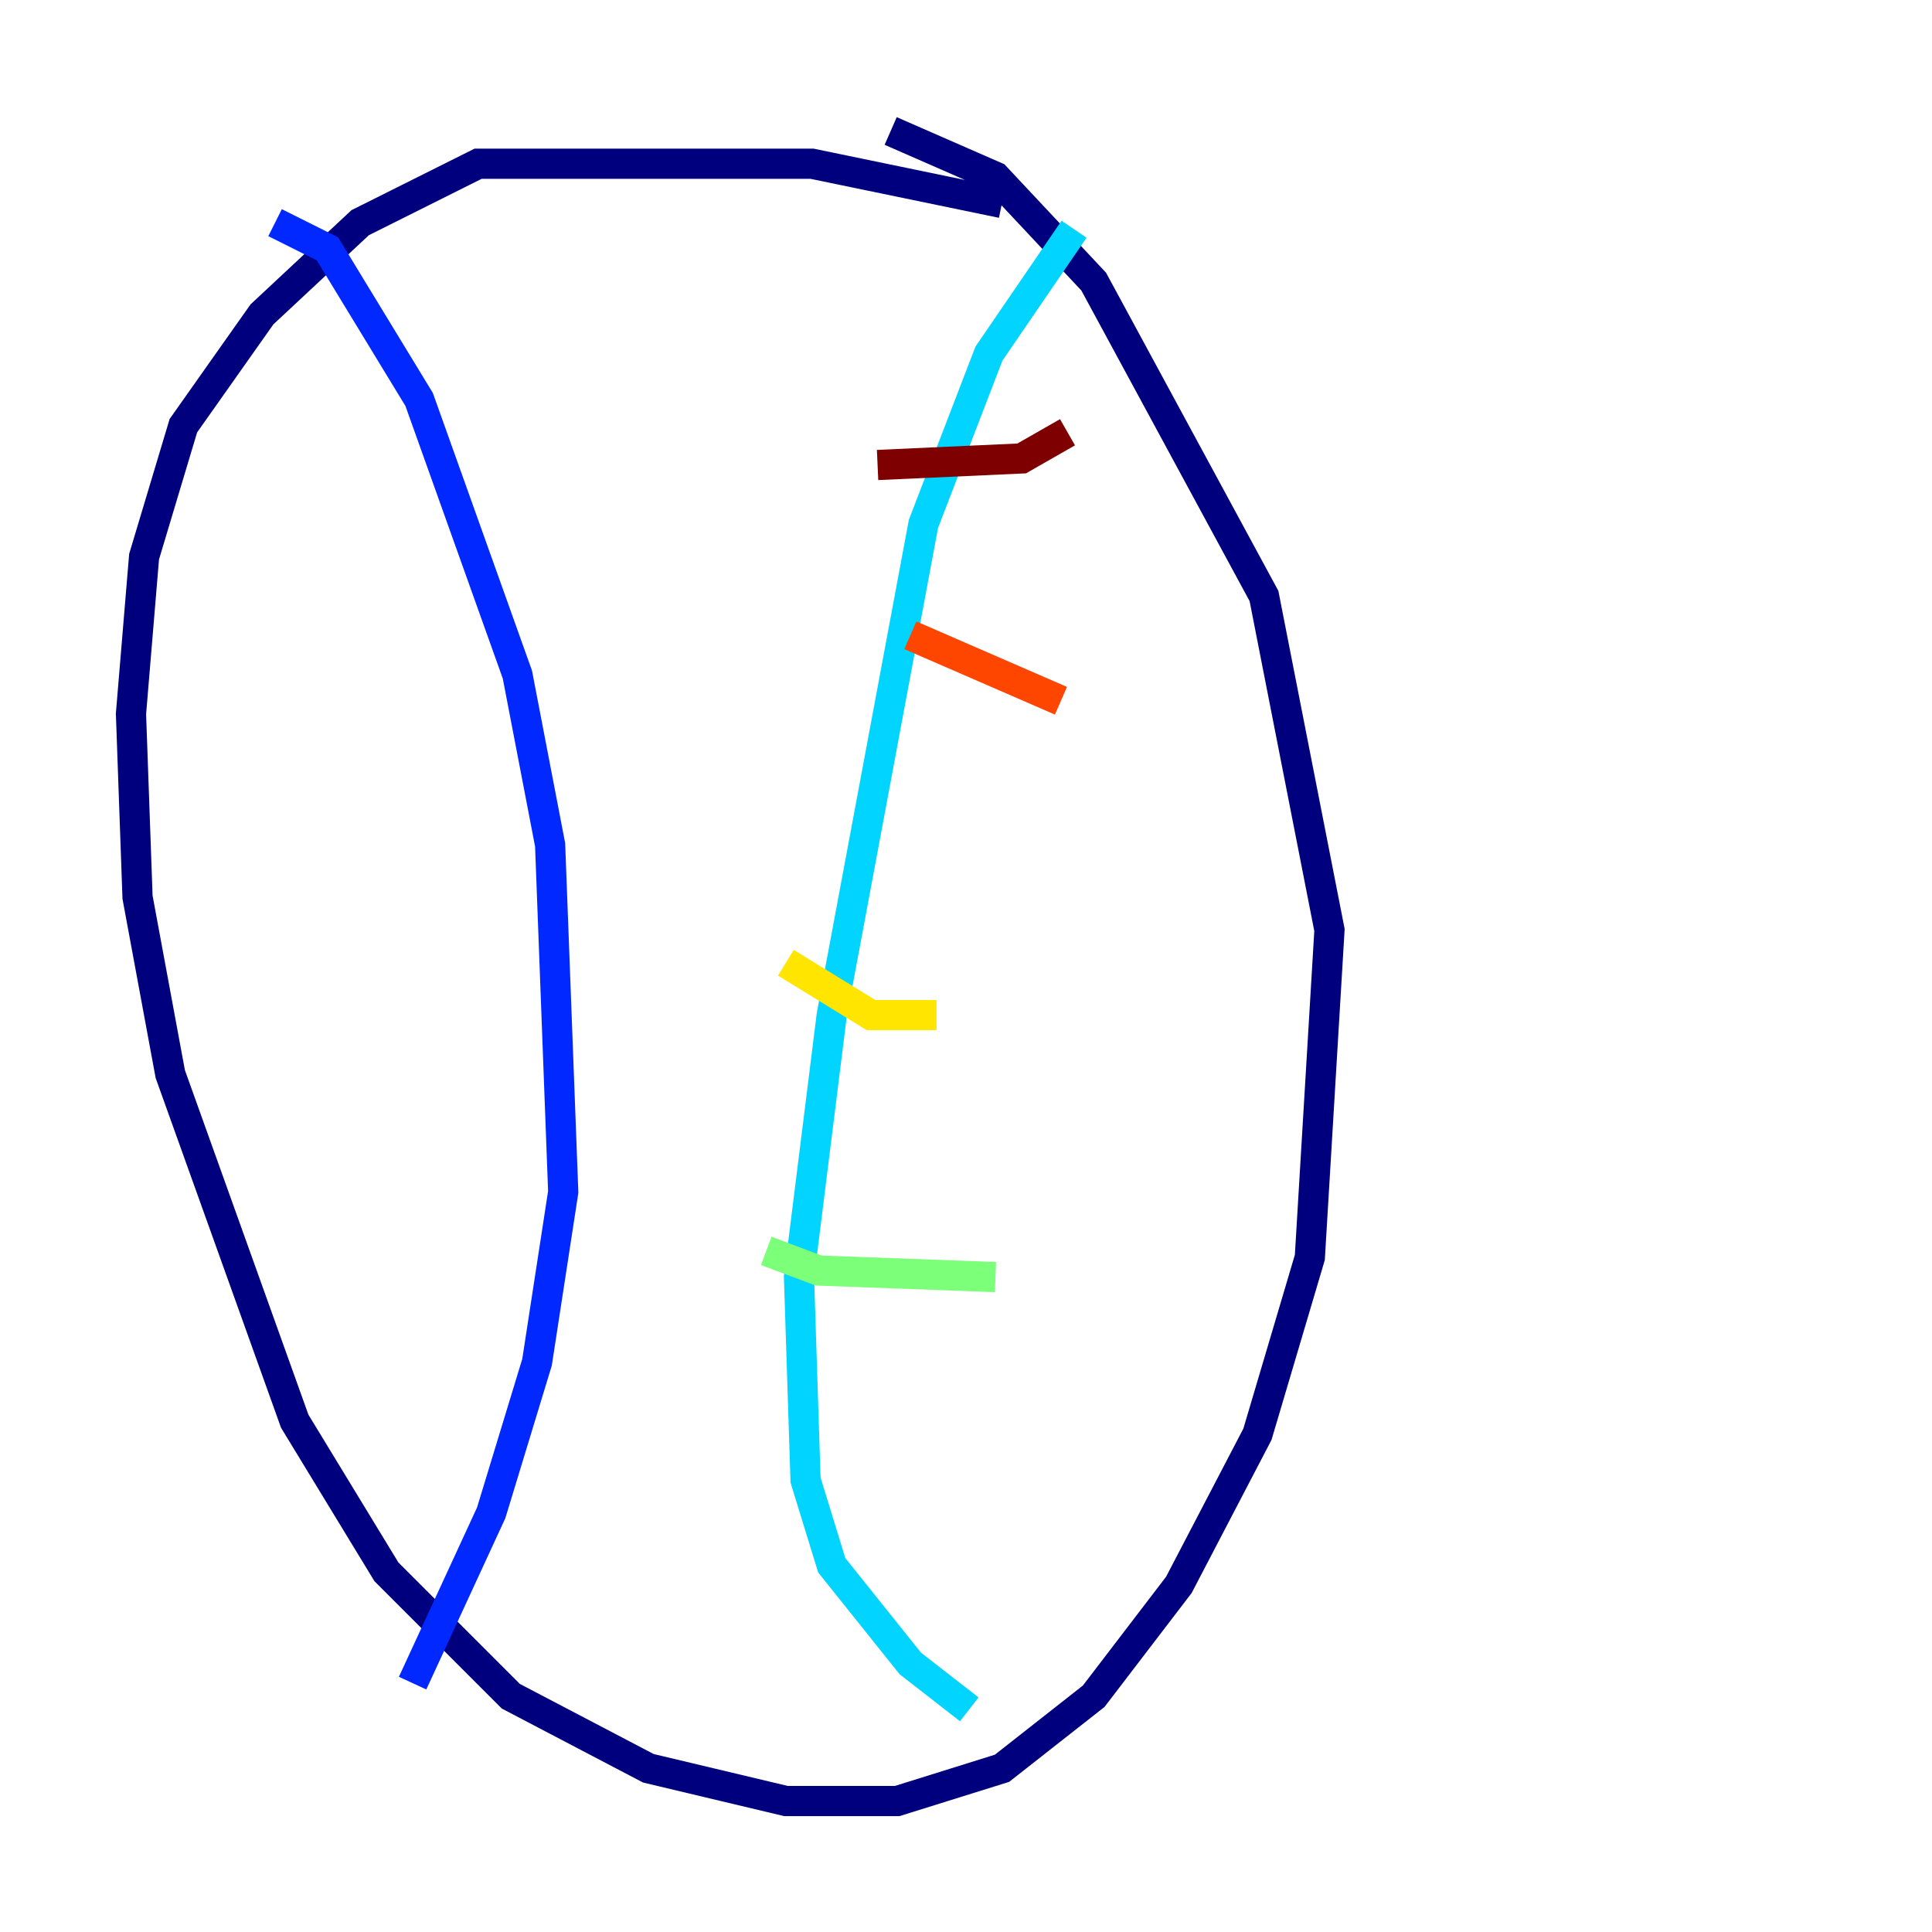 <?xml version="1.0" encoding="utf-8" ?>
<svg baseProfile="tiny" height="128" version="1.2" viewBox="0,0,128,128" width="128" xmlns="http://www.w3.org/2000/svg" xmlns:ev="http://www.w3.org/2001/xml-events" xmlns:xlink="http://www.w3.org/1999/xlink"><defs /><polyline fill="none" points="66.386,13.451 53.803,10.848 31.675,10.848 23.864,14.752 17.356,20.827 12.149,28.203 9.546,36.881 8.678,47.295 9.112,59.444 11.281,71.159 19.525,94.156 25.6,104.136 33.844,112.38 42.956,117.153 52.068,119.322 59.444,119.322 66.386,117.153 72.461,112.38 78.102,105.003 83.308,95.024 86.78,83.308 88.081,61.614 83.742,39.485 72.461,18.658 65.953,11.715 59.01,8.678" stroke="#00007f" stroke-width="2" /><polyline fill="none" points="18.224,14.752 21.695,16.488 27.77,26.468 34.278,44.691 36.447,55.973 37.315,78.969 35.58,90.251 32.542,100.231 27.336,111.512" stroke="#0028ff" stroke-width="2" /><polyline fill="none" points="71.159,15.186 65.519,23.43 61.18,34.712 55.105,67.254 52.936,84.61 53.37,98.061 55.105,103.702 60.312,110.21 64.217,113.248" stroke="#00d4ff" stroke-width="2" /><polyline fill="none" points="65.953,84.61 54.237,84.176 50.766,82.875" stroke="#7cff79" stroke-width="2" /><polyline fill="none" points="62.047,67.254 57.709,67.254 52.068,63.783" stroke="#ffe500" stroke-width="2" /><polyline fill="none" points="70.291,46.427 60.312,42.088" stroke="#ff4600" stroke-width="2" /><polyline fill="none" points="70.725,28.637 67.688,30.373 58.142,30.807" stroke="#7f0000" stroke-width="2" /></svg>